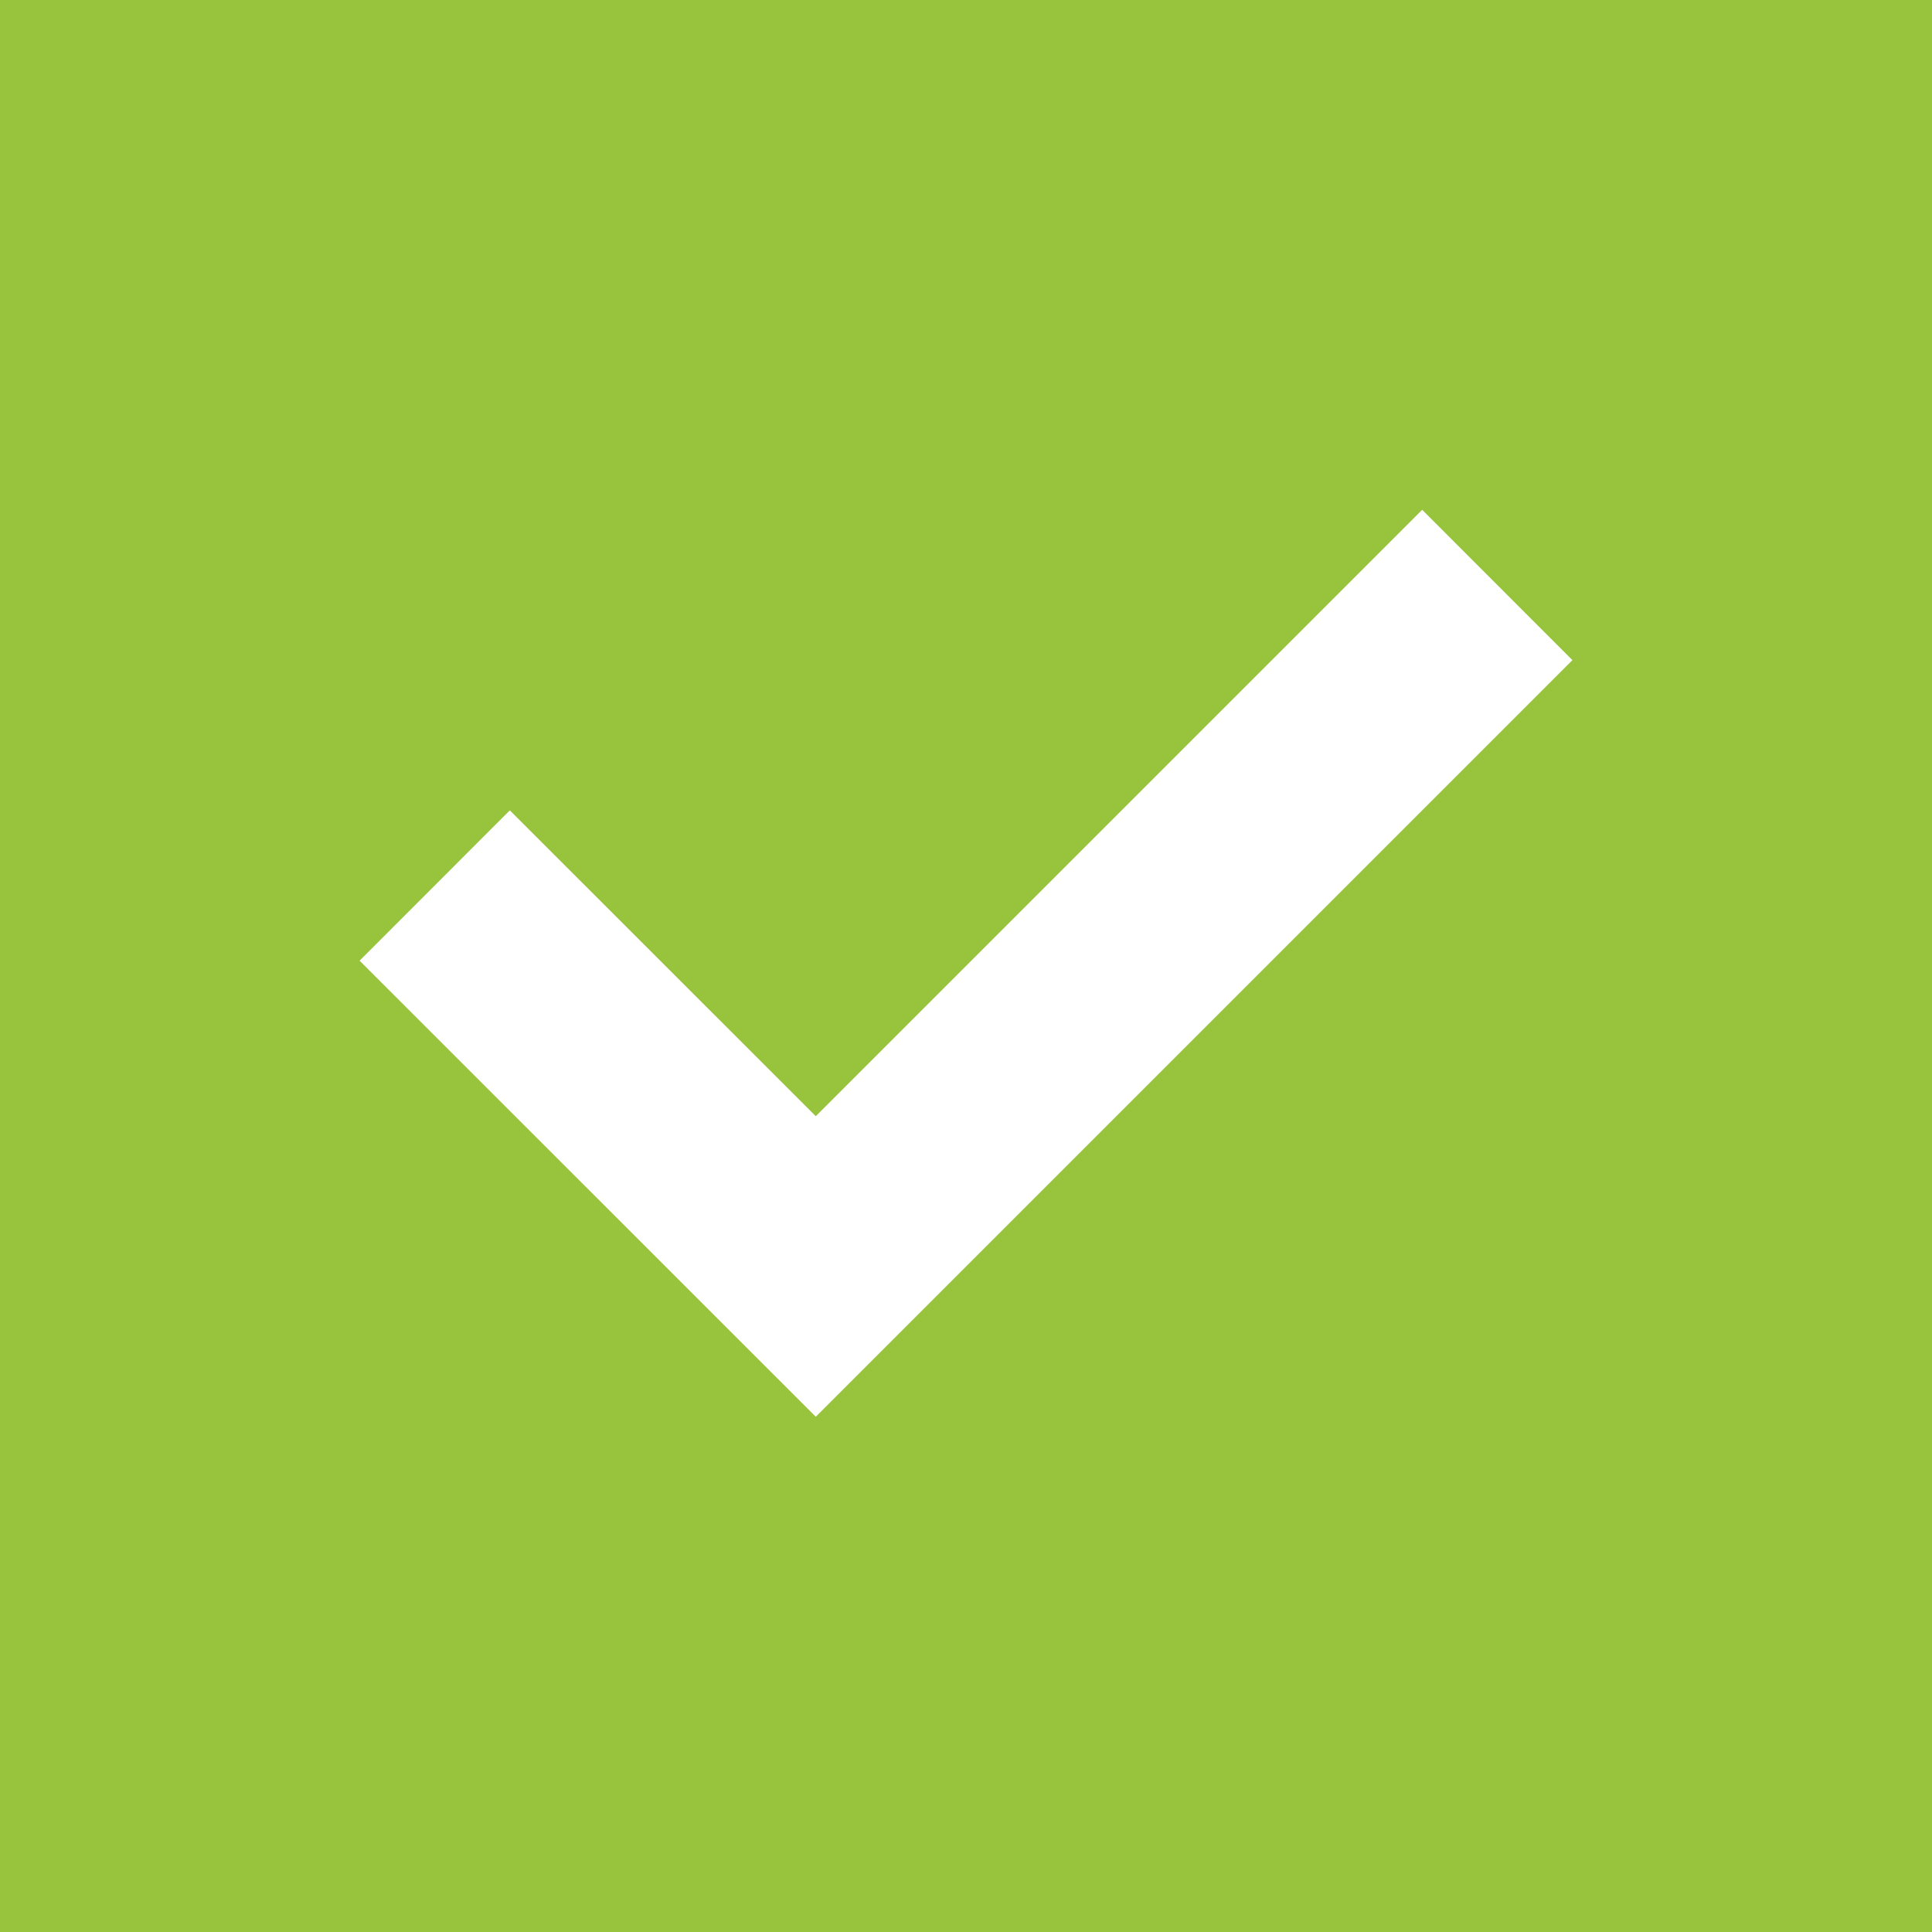 <svg width="16" height="16" viewBox="0 0 16 16" fill="none" xmlns="http://www.w3.org/2000/svg">
<g clip-path="url(#clip0_2006_2969)">
<path d="M6.756 11.733L13.022 5.467L11.778 4.222L6.756 9.244L4.222 6.711L2.978 7.956L6.756 11.733ZM1.778 16C1.289 16 0.87 15.826 0.522 15.478C0.174 15.13 0 14.711 0 14.222V1.778C0 1.289 0.174 0.87 0.522 0.522C0.87 0.174 1.289 0 1.778 0H14.222C14.711 0 15.13 0.174 15.478 0.522C15.826 0.87 16 1.289 16 1.778V14.222C16 14.711 15.826 15.13 15.478 15.478C15.13 15.826 14.711 16 14.222 16H1.778Z" fill="#98C43D"/>
<rect width="2" height="2" fill="#98C43D"/>
<rect y="14" width="2" height="2" fill="#98C43D"/>
<rect x="14" y="14" width="2" height="2" fill="#98C43D"/>
<rect x="14" width="2" height="2" fill="#98C43D"/>
</g>
<defs>
<clipPath id="clip0_2006_2969">
<rect width="16" height="16" fill="white"/>
</clipPath>
</defs>
</svg>
